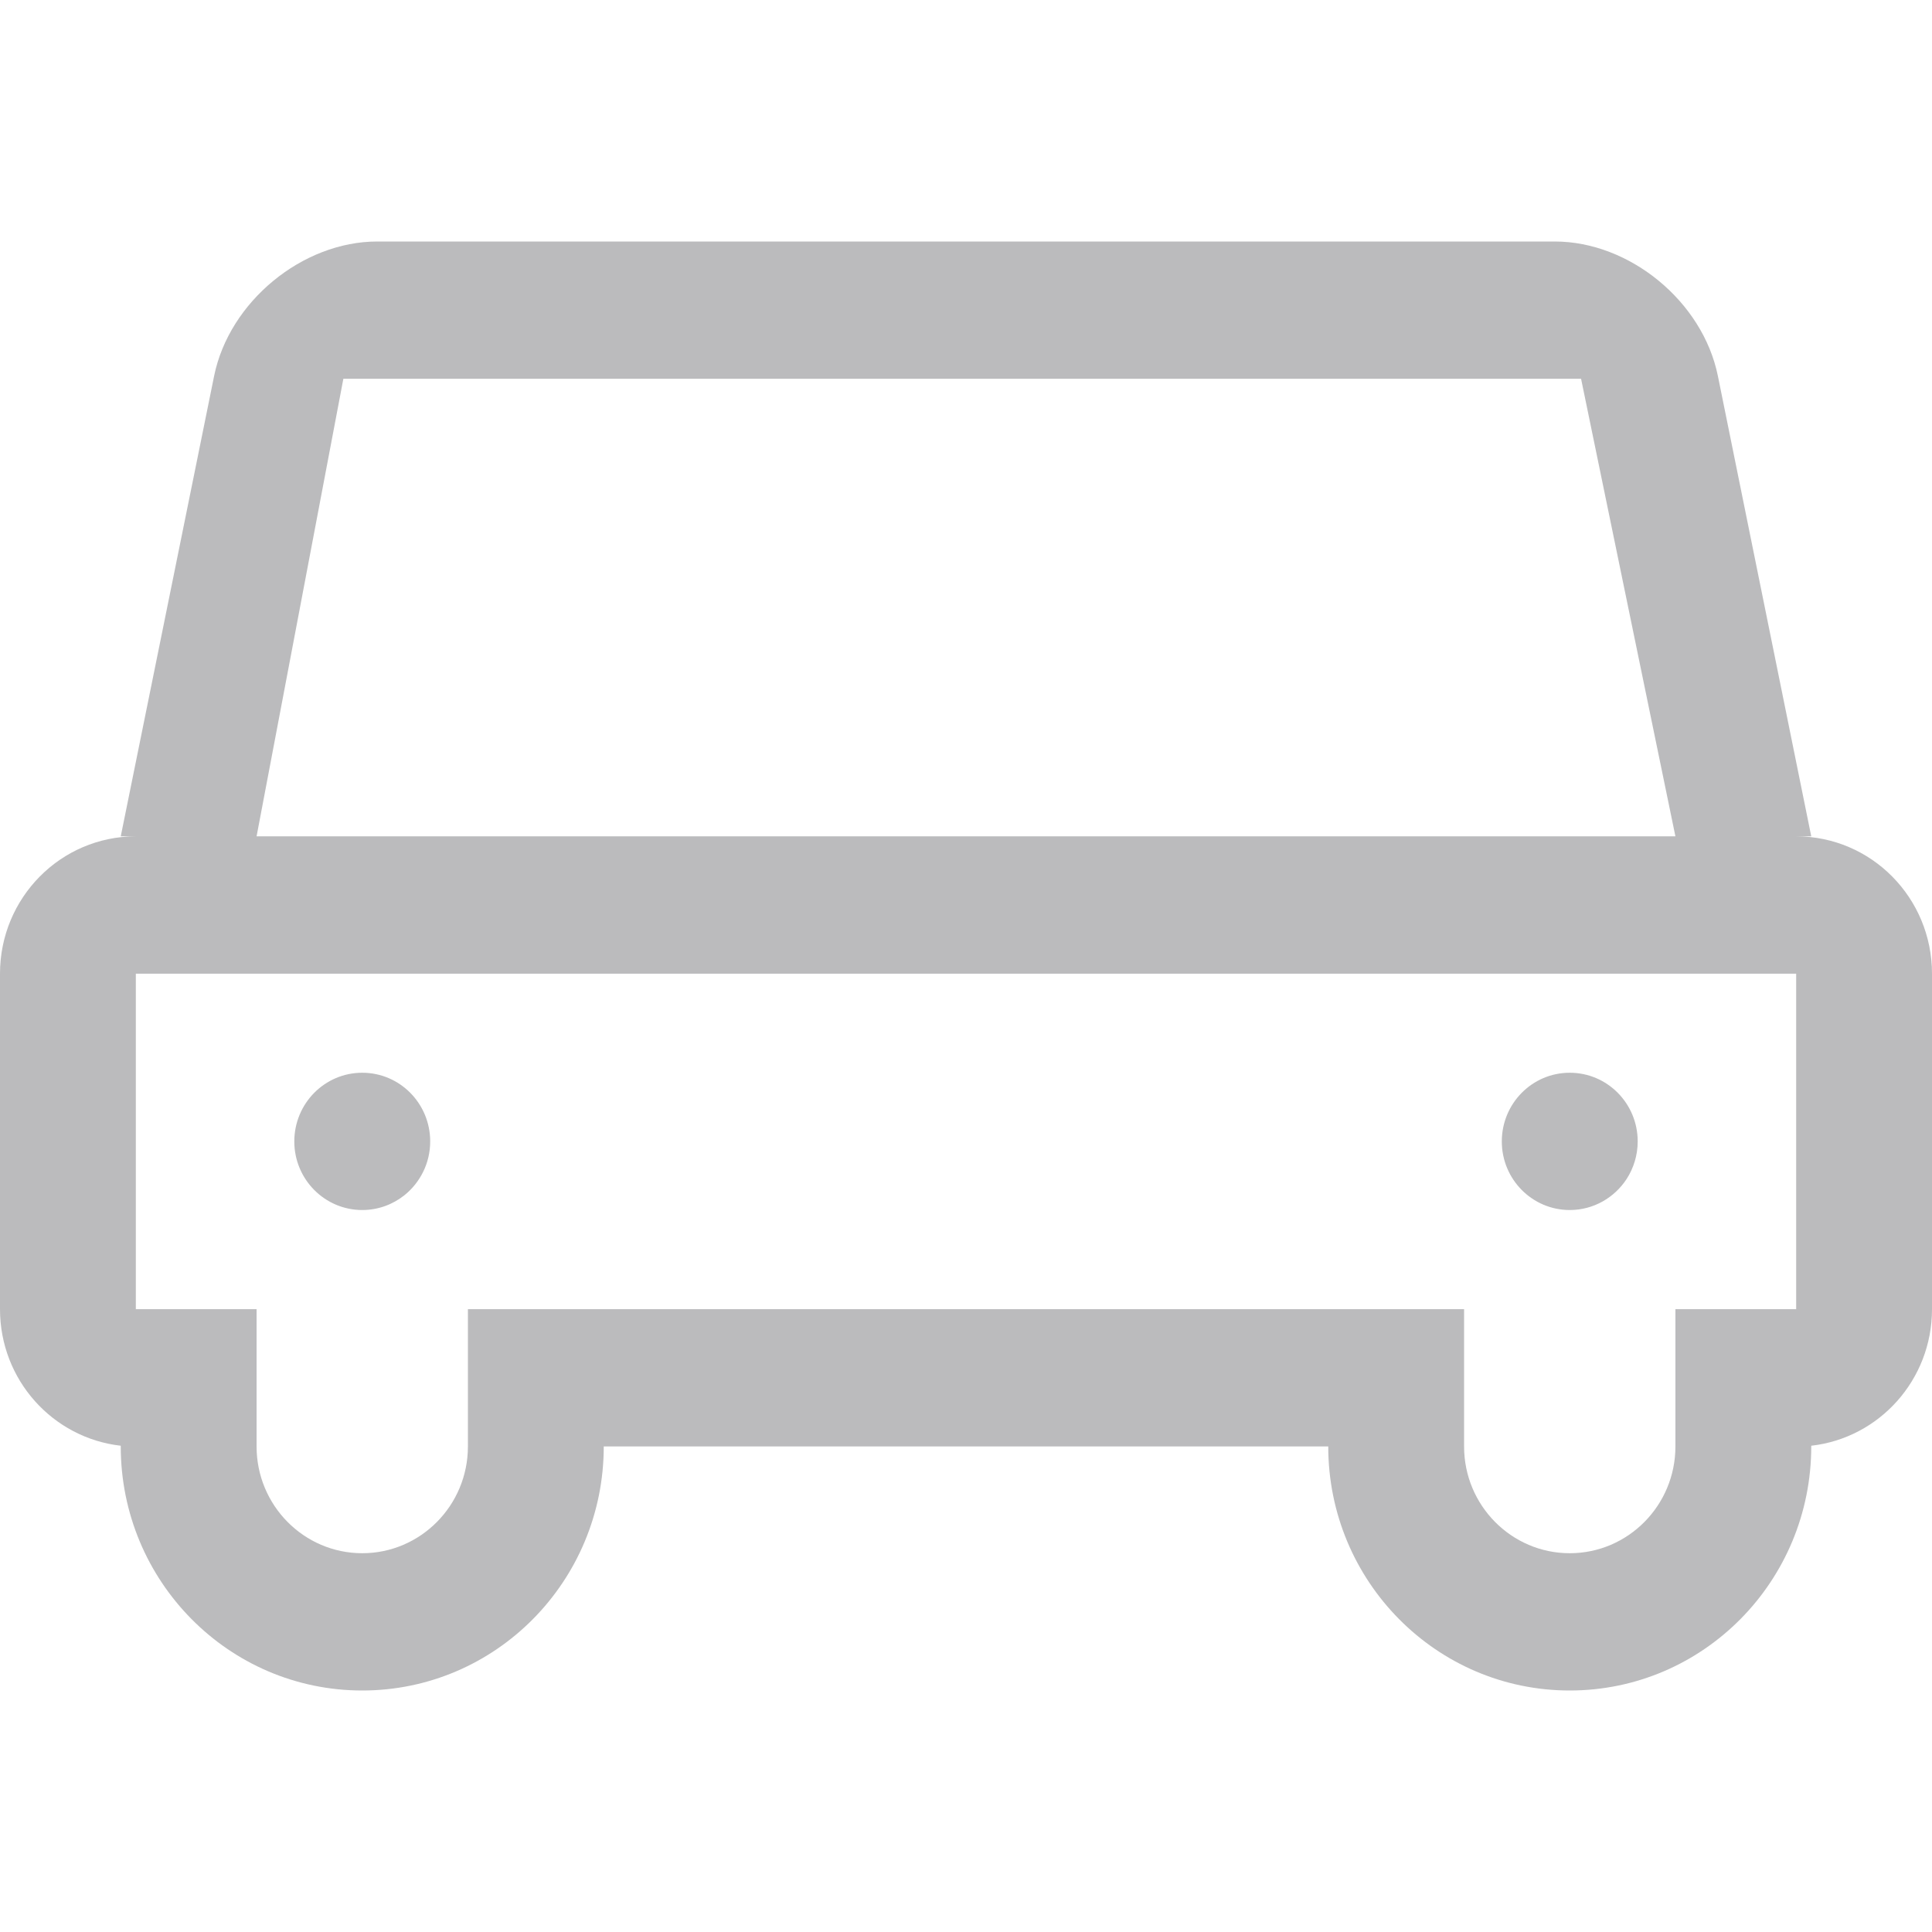 <svg width="36" height="36" viewBox="0 0 36 36" fill="none" xmlns="http://www.w3.org/2000/svg">
<g opacity="0.3">
<path fill-rule="evenodd" clip-rule="evenodd" d="M33.75 15.584L32.01 7.005C31.729 5.619 30.368 4.5 28.969 4.5H7.031C5.632 4.5 4.271 5.623 3.99 7.005L2.25 15.584H2.531C1.132 15.584 0 16.729 0 18.143V24.395C0 25.713 0.984 26.796 2.25 26.939V26.952C2.25 29.464 4.264 31.5 6.75 31.5C9.236 31.5 11.25 29.464 11.25 26.952H24.75C24.75 29.464 26.764 31.5 29.25 31.5C31.736 31.5 33.75 29.464 33.75 26.952V26.939C35.016 26.796 36 25.713 36 24.395V18.143C36 16.729 34.868 15.584 33.469 15.584H33.75ZM6.398 7.058H29.461L31.219 15.584H4.781L6.398 7.058ZM31.219 24.395H33.469V18.143H2.531V24.395H4.781V26.953C4.781 28.051 5.664 28.942 6.75 28.942C7.836 28.942 8.719 28.051 8.719 26.953V24.395H27.281V26.953C27.281 28.051 28.164 28.942 29.25 28.942C30.336 28.942 31.219 28.051 31.219 26.953V24.395ZM5.484 21.269C5.484 21.975 6.051 22.547 6.75 22.547C7.046 22.547 7.318 22.444 7.534 22.273C7.827 22.038 8.016 21.676 8.016 21.269C8.016 20.561 7.449 19.989 6.75 19.989C6.051 19.989 5.484 20.561 5.484 21.269ZM29.25 22.547C28.551 22.547 27.984 21.975 27.984 21.269C27.984 20.561 28.551 19.989 29.25 19.989C29.949 19.989 30.516 20.561 30.516 21.269C30.516 21.527 30.439 21.769 30.309 21.97C30.082 22.317 29.693 22.547 29.25 22.547Z" fill="#1A1B20"/>
</g>
</svg>

